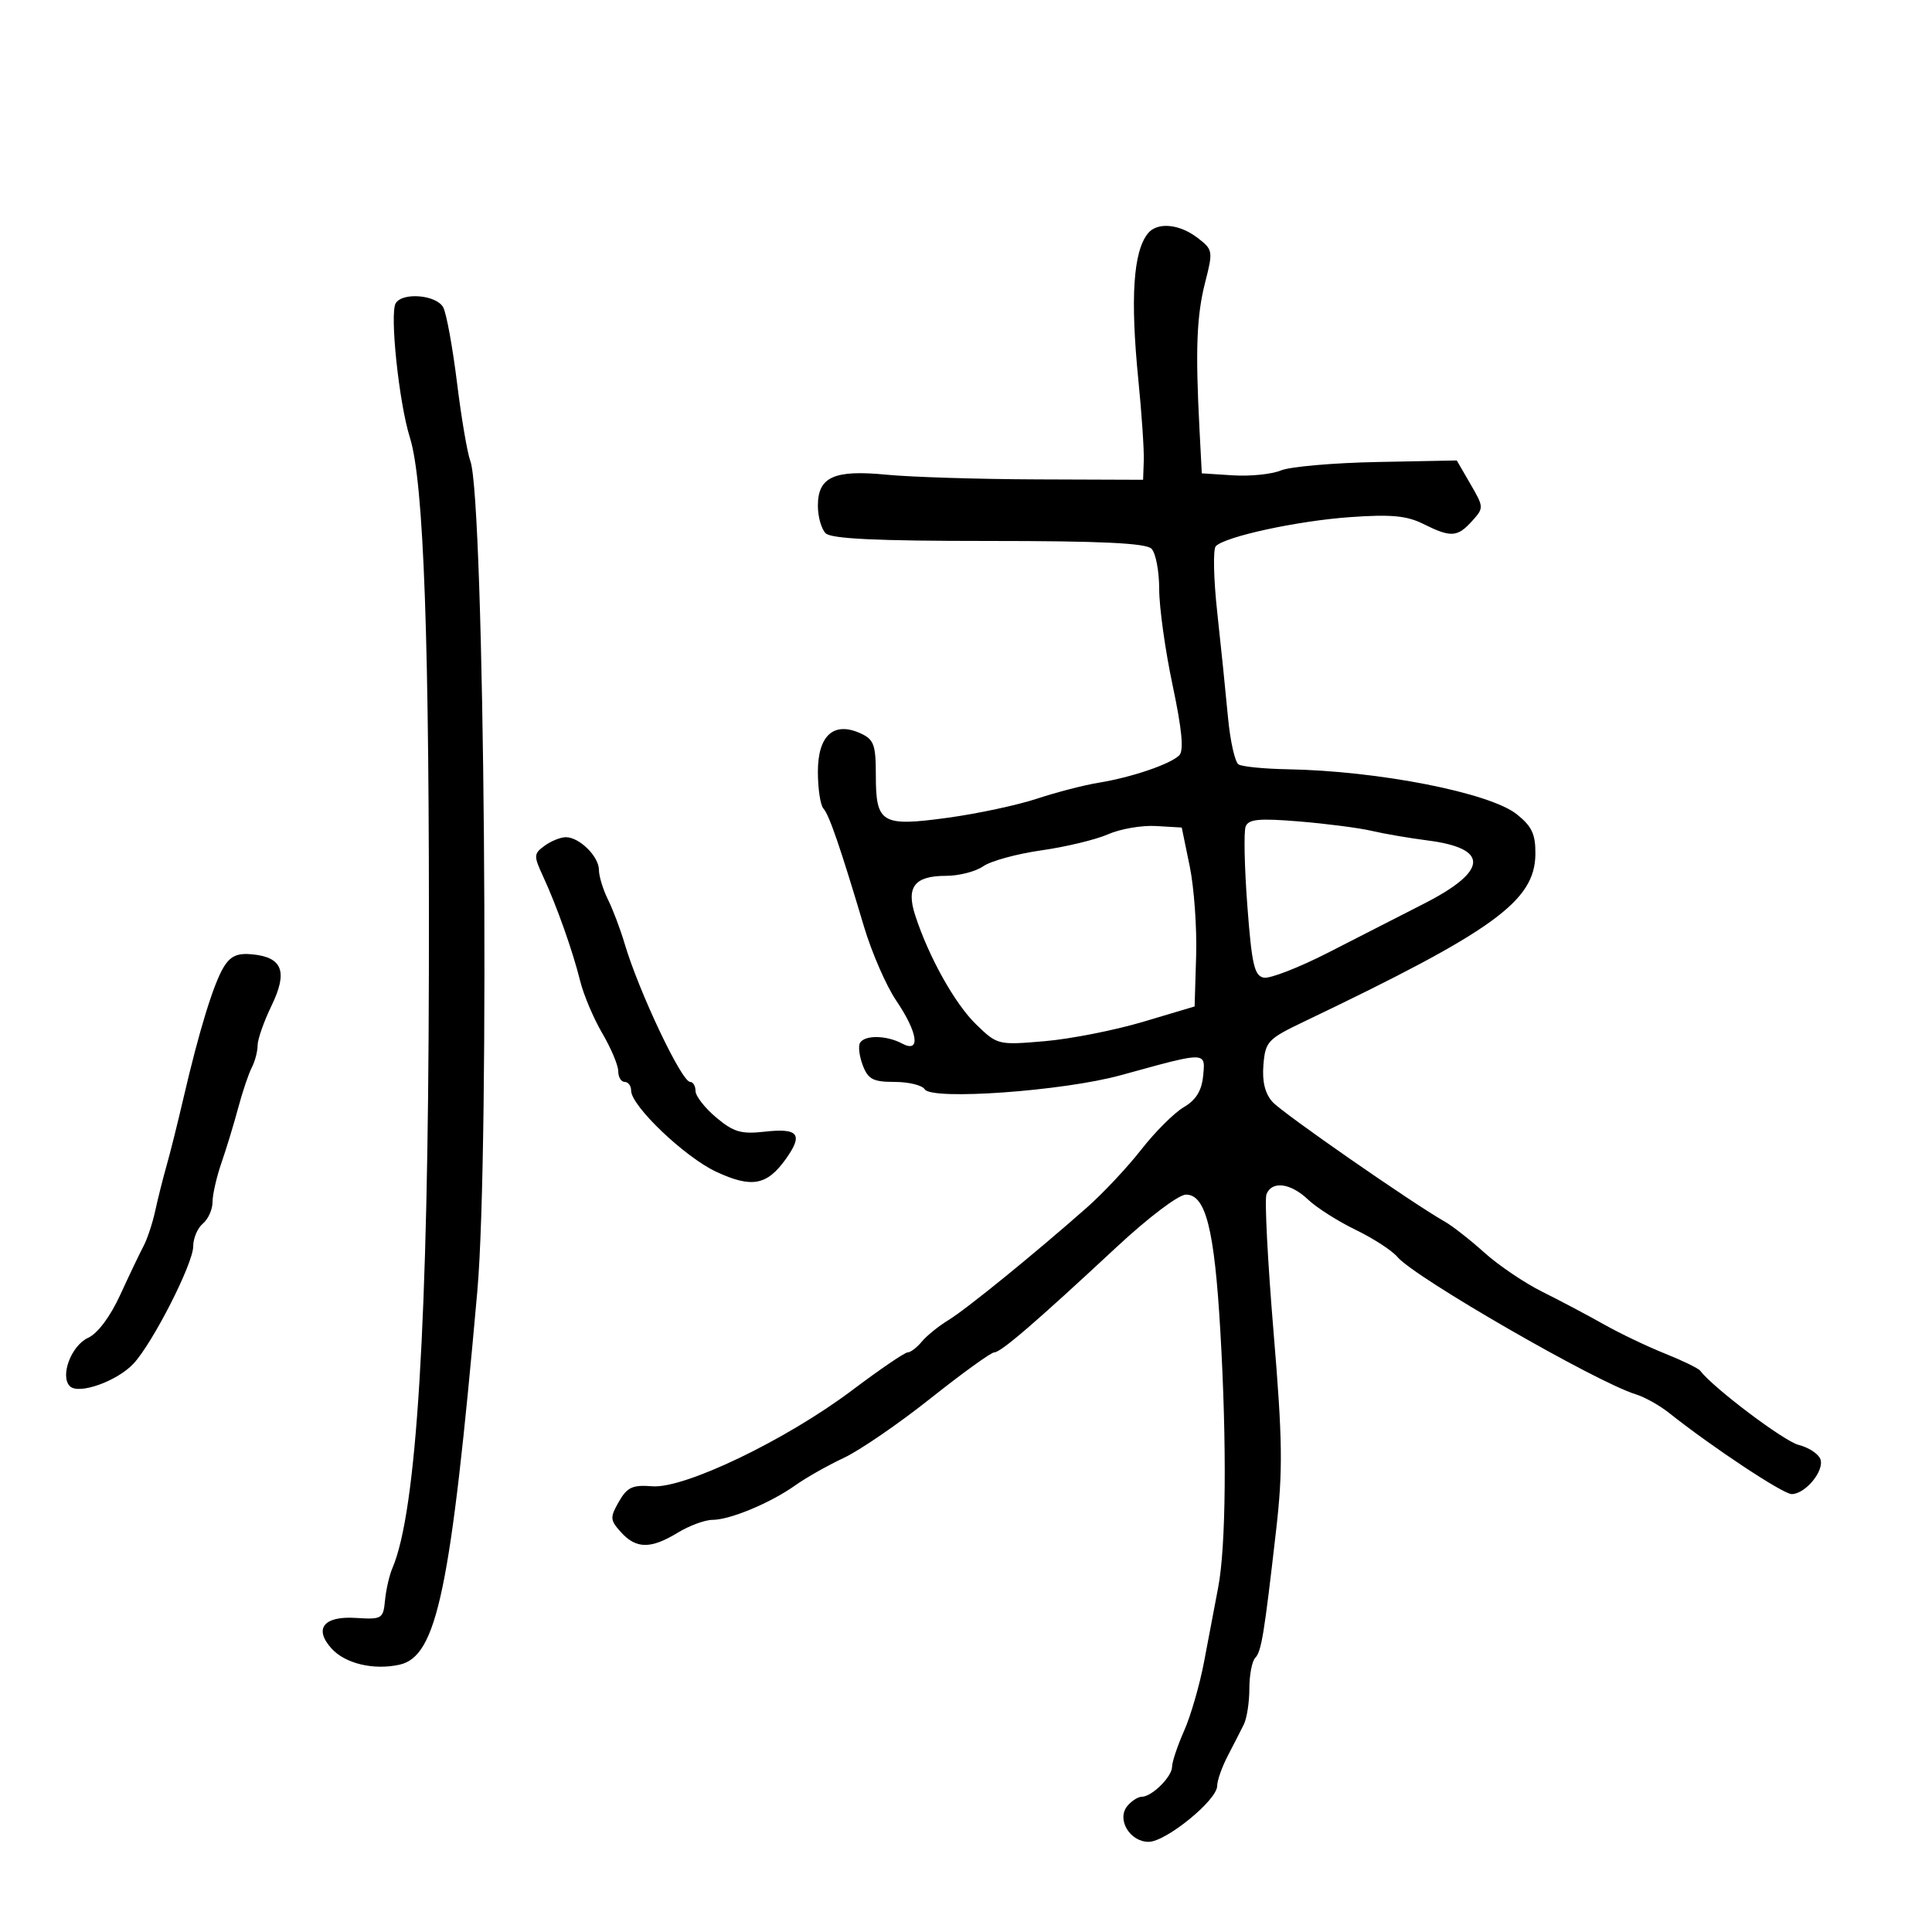 <svg xmlns="http://www.w3.org/2000/svg" width="300" height="300" viewBox="0 0 300 300" version="1.1">
  <defs/>
  <path d="M178.241,36.25 C179.689,34.447 183.118,34.751 185.961,36.936 C188.346,38.768 188.382,38.984 187.136,43.847 C185.816,48.997 185.61,54.253 186.249,66.5 L186.614,73.5 L191.453,73.811 C194.115,73.982 197.464,73.64 198.896,73.051 C200.328,72.461 207.059,71.872 213.853,71.74 L226.206,71.5 L228.333,75.167 C230.42,78.765 230.425,78.873 228.575,80.917 C226.302,83.429 225.287,83.489 221.021,81.361 C218.435,80.071 216.007,79.845 209.618,80.301 C201.445,80.885 190.304,83.296 188.792,84.808 C188.344,85.256 188.442,89.87 189.011,95.061 C189.579,100.253 190.326,107.552 190.67,111.282 C191.014,115.013 191.757,118.35 192.321,118.699 C192.886,119.047 196.307,119.386 199.924,119.451 C214.091,119.705 231.326,123.09 235.532,126.444 C237.875,128.312 238.447,129.54 238.415,132.637 C238.339,139.925 231.955,144.546 202.5,158.631 C196.85,161.332 196.482,161.725 196.184,165.348 C195.97,167.951 196.43,169.818 197.606,171.117 C199.188,172.865 219.275,186.817 224.371,189.708 C225.542,190.372 228.3,192.534 230.5,194.512 C232.7,196.49 236.75,199.226 239.5,200.593 C242.25,201.959 246.525,204.222 249,205.621 C251.475,207.021 255.746,209.064 258.491,210.163 C261.235,211.262 263.71,212.462 263.991,212.83 C266.031,215.512 277.032,223.806 279.293,224.367 C280.829,224.748 282.346,225.738 282.664,226.567 C283.344,228.34 280.343,232 278.209,232 C276.868,232 265.836,224.696 259.158,219.387 C257.696,218.225 255.375,216.929 254,216.508 C247.91,214.642 219.652,198.357 216.996,195.183 C216.169,194.195 213.244,192.296 210.496,190.963 C207.748,189.631 204.426,187.519 203.114,186.27 C200.393,183.682 197.477,183.314 196.655,185.456 C196.348,186.257 196.842,195.854 197.753,206.783 C199.159,223.656 199.22,228.301 198.158,237.577 C196.282,253.952 195.878,256.412 194.898,257.45 C194.404,257.972 194,260.116 194,262.214 C194,264.311 193.614,266.809 193.143,267.764 C192.671,268.719 191.546,270.919 190.643,272.654 C189.739,274.389 189,276.492 189,277.326 C189,279.52 181.048,286 178.355,286 C175.433,286 173.349,282.489 175.053,280.436 C175.709,279.646 176.717,279 177.294,279 C178.859,279 182,275.886 182,274.334 C182,273.588 182.844,271.071 183.876,268.739 C184.908,266.408 186.302,261.575 186.975,258 C187.648,254.425 188.63,249.25 189.157,246.5 C190.383,240.098 190.516,224.264 189.49,206.633 C188.573,190.85 187.223,185.5 184.161,185.5 C183.008,185.5 178.337,189.035 173.318,193.706 C160.736,205.415 155.407,210 154.38,210 C153.887,210 149.437,213.214 144.492,217.143 C139.546,221.072 133.475,225.235 131,226.393 C128.525,227.552 125.15,229.461 123.5,230.636 C119.654,233.373 113.358,235.999 110.628,236.004 C109.458,236.006 107.027,236.906 105.226,238.004 C101.058,240.545 98.786,240.526 96.438,237.932 C94.718,236.031 94.691,235.646 96.098,233.182 C97.386,230.928 98.214,230.546 101.289,230.79 C106.273,231.185 122.071,223.593 132.312,215.882 C136.608,212.647 140.49,210 140.939,210 C141.388,210 142.373,209.252 143.128,208.338 C143.882,207.424 145.742,205.918 147.261,204.992 C150.065,203.282 160.538,194.769 168.778,187.5 C171.273,185.3 175.071,181.25 177.22,178.5 C179.368,175.75 182.335,172.792 183.813,171.926 C185.706,170.817 186.595,169.377 186.823,167.052 C186.943,165.821 187.051,164.989 186.686,164.553 C185.925,163.642 183.105,164.454 174.043,166.956 C165.136,169.415 144.666,170.886 143.589,169.144 C143.2,168.515 141.097,168 138.916,168 C135.572,168 134.797,167.595 133.968,165.416 C133.428,163.995 133.24,162.42 133.552,161.916 C134.308,160.693 137.672,160.754 140.066,162.035 C142.997,163.604 142.557,160.375 139.155,155.357 C137.61,153.079 135.358,147.904 134.151,143.857 C130.465,131.506 128.76,126.543 127.86,125.55 C127.387,125.027 127,122.456 127,119.835 C127,114.191 129.461,111.978 133.626,113.876 C135.698,114.819 136,115.644 136,120.356 C136,127.87 136.87,128.386 147.173,126.98 C151.753,126.355 157.975,125.026 161,124.025 C164.025,123.025 168.335,121.908 170.579,121.544 C175.7,120.713 181.739,118.661 183.115,117.285 C183.848,116.552 183.537,113.275 182.083,106.413 C180.937,101.011 180,94.298 180,91.495 C180,88.693 179.46,85.86 178.8,85.2 C177.933,84.333 170.911,84 153.5,84 C136.089,84 129.067,83.667 128.2,82.8 C127.54,82.14 127,80.223 127,78.541 C127,74.042 129.503,72.913 137.697,73.714 C141.439,74.08 151.925,74.406 161,74.44 L177.5,74.5 L177.605,71.5 C177.663,69.85 177.284,64.225 176.763,59 C175.497,46.289 175.965,39.084 178.241,36.25 Z M61.449,47.082 C62.537,45.322 67.827,45.801 68.835,47.75 C69.333,48.712 70.291,53.972 70.966,59.437 C71.64,64.902 72.57,70.37 73.033,71.588 C75.24,77.391 76.089,178.313 74.118,200.5 C69.989,246.981 67.855,257.214 62.022,258.495 C58.007,259.377 53.606,258.327 51.482,255.981 C48.696,252.902 50.262,250.915 55.227,251.229 C59.315,251.488 59.512,251.37 59.785,248.5 C59.942,246.85 60.458,244.6 60.931,243.5 C64.698,234.738 66.484,205.584 66.595,151 C66.7,99.589 65.821,74.843 63.644,67.931 C61.951,62.557 60.486,48.64 61.449,47.082 Z M172.064,129.545 C170.174,130.378 165.519,131.501 161.719,132.04 C157.919,132.579 153.853,133.69 152.682,134.51 C151.512,135.329 148.91,136 146.9,136 C142.023,136 140.679,137.709 142.102,142.102 C144.201,148.582 148.269,155.868 151.579,159.077 C154.87,162.266 154.986,162.295 162.203,161.676 C166.216,161.333 173.1,159.978 177.5,158.666 L185.5,156.281 L185.736,148.391 C185.866,144.051 185.416,137.8 184.736,134.5 L183.5,128.5 L179.5,128.265 C177.3,128.135 173.954,128.711 172.064,129.545 Z M34.722,150.191 C35.789,148.434 36.86,147.956 39.211,148.191 C43.888,148.659 44.713,150.895 42.157,156.176 C40.971,158.627 40,161.395 40,162.329 C40,163.263 39.594,164.809 39.097,165.764 C38.601,166.719 37.655,169.525 36.994,172 C36.334,174.475 35.165,178.315 34.397,180.533 C33.628,182.752 33,185.509 33,186.661 C33,187.813 32.325,189.315 31.5,190 C30.675,190.685 30,192.277 30,193.539 C30,196.196 23.766,208.455 20.754,211.721 C18.224,214.465 12.21,216.61 10.853,215.253 C9.277,213.677 11.07,208.925 13.69,207.731 C15.168,207.058 17.123,204.441 18.672,201.061 C20.074,198.003 21.7,194.6 22.284,193.5 C22.869,192.4 23.689,189.925 24.107,188 C24.525,186.075 25.317,182.925 25.866,181 C26.416,179.075 27.597,174.35 28.49,170.5 C30.906,160.092 33.148,152.785 34.722,150.191 Z M193.421,128.345 C193.119,129.132 193.238,134.659 193.686,140.627 C194.371,149.762 194.776,151.53 196.243,151.811 C197.201,151.994 201.701,150.243 206.243,147.921 C210.784,145.598 217.498,142.167 221.163,140.296 C231.087,135.231 231.278,131.735 221.7,130.507 C218.84,130.14 214.925,129.47 213,129.017 C211.075,128.564 206.006,127.906 201.735,127.554 C195.494,127.039 193.863,127.195 193.421,128.345 Z M84.563,131.33 C85.564,130.598 87.048,130 87.862,130 C89.97,130 93,132.992 93,135.074 C93,136.044 93.63,138.112 94.4,139.669 C95.17,141.226 96.332,144.3 96.983,146.5 C99.187,153.952 105.839,168 107.164,168 C107.624,168 108,168.635 108,169.411 C108,170.187 109.442,172.035 111.204,173.518 C113.9,175.787 115.092,176.137 118.72,175.728 C123.987,175.134 124.762,176.121 122.037,179.948 C119.098,184.076 116.728,184.516 111.223,181.956 C106.35,179.69 98,171.728 98,169.348 C98,168.606 97.55,168 97,168 C96.45,168 96,167.252 96,166.338 C96,165.424 94.89,162.782 93.534,160.468 C92.178,158.154 90.634,154.515 90.103,152.381 C88.926,147.65 86.456,140.679 84.328,136.08 C82.849,132.885 82.865,132.572 84.563,131.33 Z"/>
</svg>

